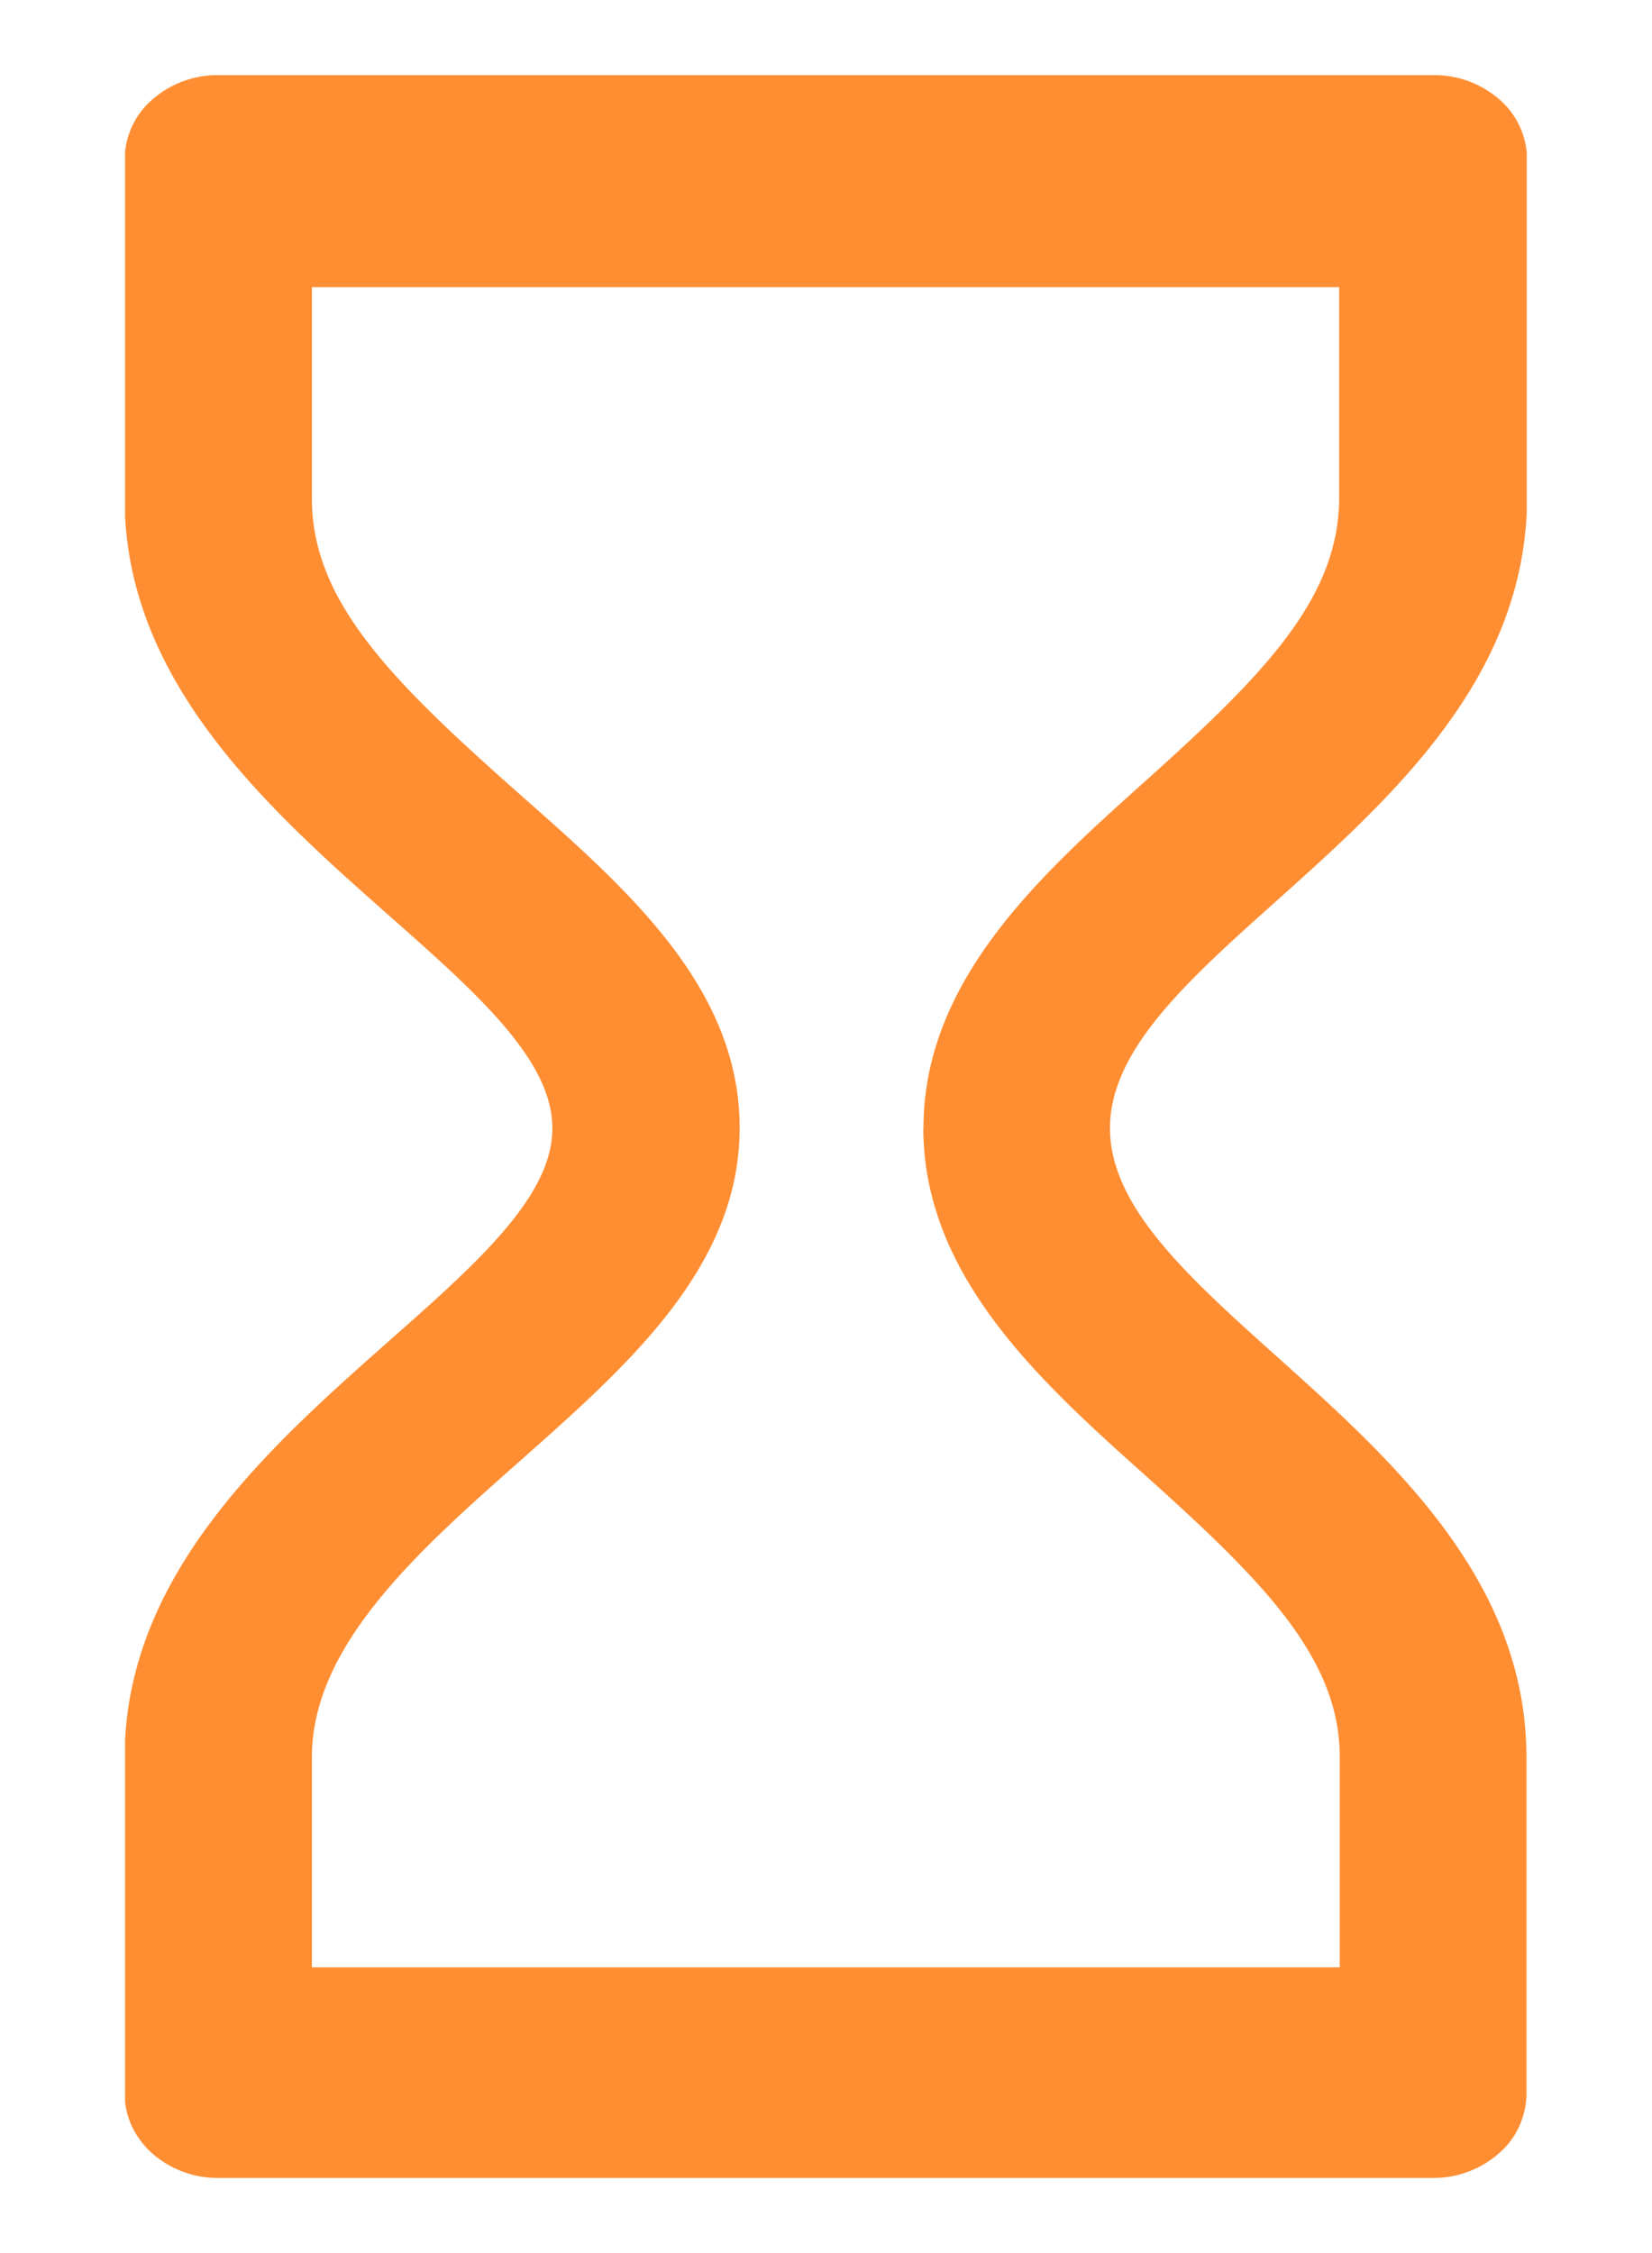 <svg xmlns='http://www.w3.org/2000/svg' width='11' height='15' fill='none'><g clip-path='url(#a)'><path fill='#FF8E33' d='M10.168 3.308V1.06a.53.53 0 0 0-.182-.396A.66.66 0 0 0 9.545.5H1.454a.66.66 0 0 0-.441.164.53.53 0 0 0-.183.396v2.262c0 2.093 2.848 3.104 2.848 4.19C3.678 8.595.83 9.611.83 11.7v2.24c0 .149.066.291.183.396a.66.66 0 0 0 .44.164H9.54a.66.66 0 0 0 .441-.164.53.53 0 0 0 .183-.396V11.7c0-2.076-2.773-2.98-2.773-4.189 0-1.208 2.777-2.1 2.777-4.203m-4.02 4.2c0 .987.78 1.69 1.473 2.31.78.7 1.3 1.216 1.3 1.88v1.4H2.077v-1.4c0-.746.71-1.374 1.395-1.98.714-.633 1.453-1.286 1.453-2.21S4.192 5.933 3.48 5.305c-.843-.746-1.403-1.287-1.403-1.983v-1.41h6.84v1.4c0 .68-.518 1.195-1.306 1.902-.683.613-1.462 1.313-1.462 2.297z'/></g><defs><clipPath id='a'><path fill='#fff' d='M.833.5h9.333v14H.833z'/></clipPath></defs></svg>